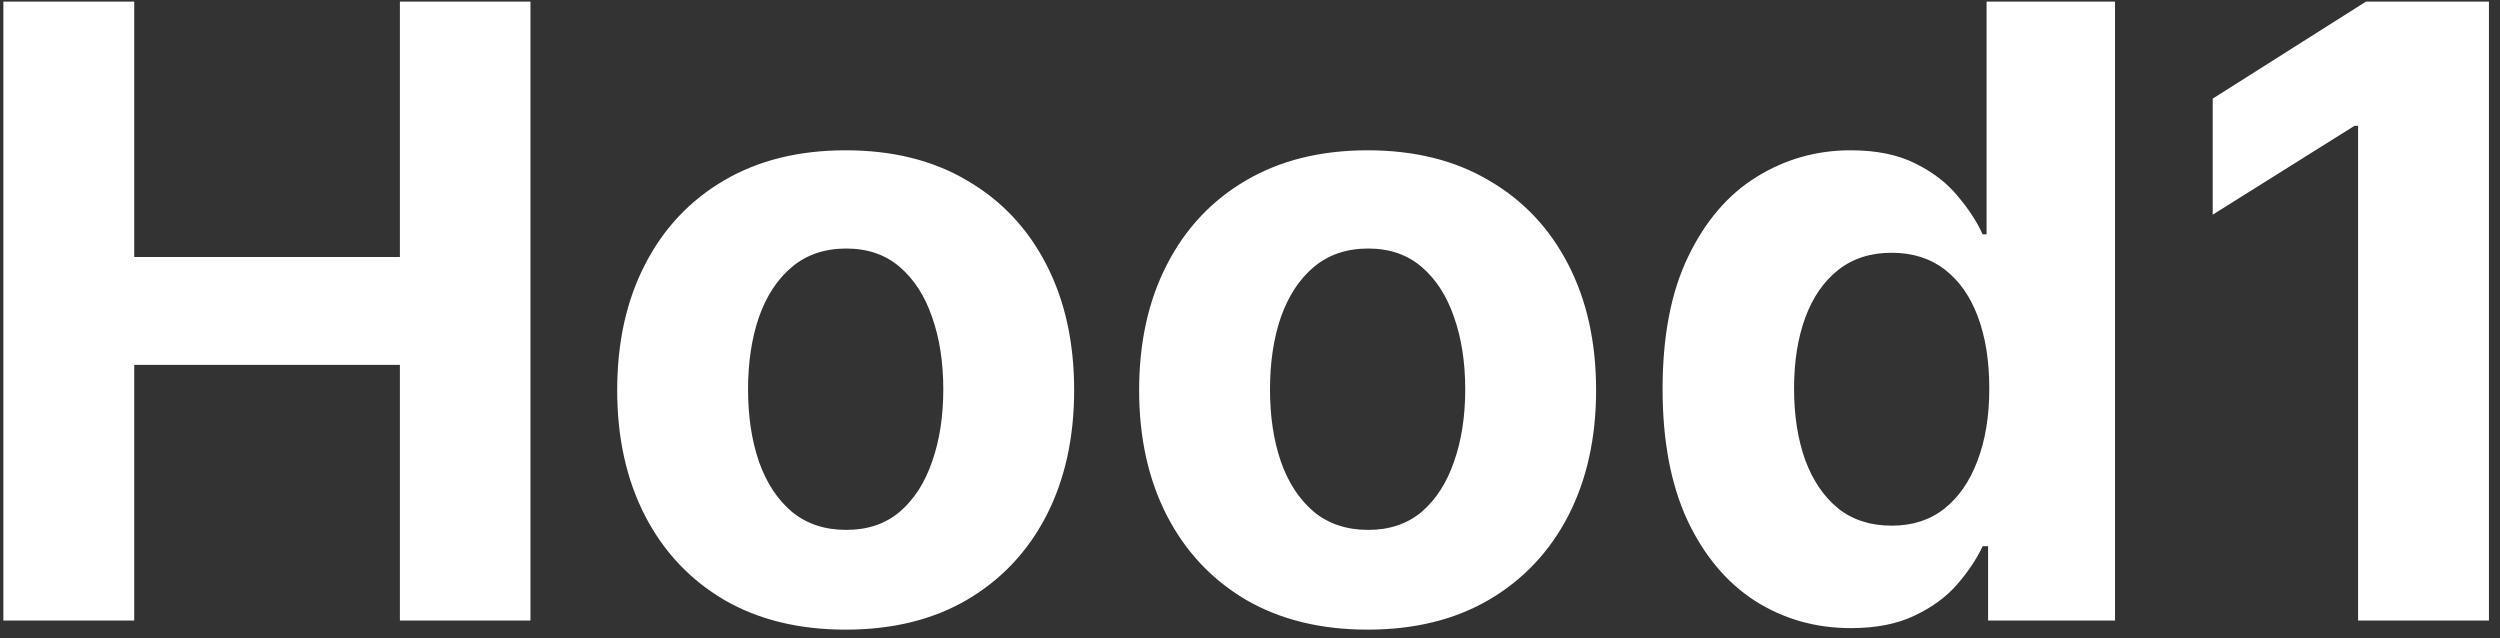 <svg width="141" height="36" viewBox="0 0 141 36" fill="none" xmlns="http://www.w3.org/2000/svg">
<rect x="0" y="0" width="141" height="36" fill="#333333" stroke="none"/>
<path d="M0.19 35V0.091H7.571V14.494H22.554V0.091H29.918V35H22.554V20.579H7.571V35H0.19ZM47.696 35.511C45.048 35.511 42.758 34.949 40.827 33.824C38.906 32.688 37.423 31.108 36.378 29.085C35.332 27.051 34.81 24.693 34.81 22.011C34.81 19.307 35.332 16.943 36.378 14.921C37.423 12.886 38.906 11.307 40.827 10.182C42.758 9.045 45.048 8.477 47.696 8.477C50.344 8.477 52.628 9.045 54.548 10.182C56.48 11.307 57.969 12.886 59.014 14.921C60.06 16.943 60.582 19.307 60.582 22.011C60.582 24.693 60.06 27.051 59.014 29.085C57.969 31.108 56.48 32.688 54.548 33.824C52.628 34.949 50.344 35.511 47.696 35.511ZM47.73 29.886C48.935 29.886 49.94 29.546 50.747 28.864C51.554 28.171 52.162 27.227 52.571 26.034C52.992 24.841 53.202 23.483 53.202 21.96C53.202 20.438 52.992 19.079 52.571 17.886C52.162 16.693 51.554 15.75 50.747 15.057C49.94 14.364 48.935 14.017 47.73 14.017C46.514 14.017 45.492 14.364 44.662 15.057C43.844 15.75 43.224 16.693 42.804 17.886C42.395 19.079 42.19 20.438 42.19 21.96C42.19 23.483 42.395 24.841 42.804 26.034C43.224 27.227 43.844 28.171 44.662 28.864C45.492 29.546 46.514 29.886 47.73 29.886ZM77.133 35.511C74.486 35.511 72.196 34.949 70.264 33.824C68.344 32.688 66.861 31.108 65.815 29.085C64.77 27.051 64.247 24.693 64.247 22.011C64.247 19.307 64.77 16.943 65.815 14.921C66.861 12.886 68.344 11.307 70.264 10.182C72.196 9.045 74.486 8.477 77.133 8.477C79.781 8.477 82.065 9.045 83.986 10.182C85.918 11.307 87.406 12.886 88.452 14.921C89.497 16.943 90.02 19.307 90.02 22.011C90.02 24.693 89.497 27.051 88.452 29.085C87.406 31.108 85.918 32.688 83.986 33.824C82.065 34.949 79.781 35.511 77.133 35.511ZM77.168 29.886C78.372 29.886 79.378 29.546 80.185 28.864C80.992 28.171 81.599 27.227 82.008 26.034C82.429 24.841 82.639 23.483 82.639 21.96C82.639 20.438 82.429 19.079 82.008 17.886C81.599 16.693 80.992 15.75 80.185 15.057C79.378 14.364 78.372 14.017 77.168 14.017C75.952 14.017 74.929 14.364 74.099 15.057C73.281 15.75 72.662 16.693 72.242 17.886C71.832 19.079 71.628 20.438 71.628 21.96C71.628 23.483 71.832 24.841 72.242 26.034C72.662 27.227 73.281 28.171 74.099 28.864C74.929 29.546 75.952 29.886 77.168 29.886ZM104.389 35.426C102.401 35.426 100.599 34.915 98.986 33.892C97.383 32.858 96.111 31.341 95.168 29.341C94.236 27.329 93.77 24.864 93.77 21.943C93.77 18.943 94.253 16.449 95.219 14.46C96.185 12.46 97.469 10.966 99.071 9.977C100.685 8.977 102.452 8.477 104.372 8.477C105.838 8.477 107.06 8.727 108.037 9.227C109.026 9.716 109.821 10.329 110.423 11.068C111.037 11.796 111.503 12.511 111.821 13.216H112.043V0.091H119.287V35H112.128V30.807H111.821C111.48 31.534 110.997 32.256 110.372 32.972C109.759 33.676 108.957 34.261 107.969 34.727C106.991 35.193 105.798 35.426 104.389 35.426ZM106.69 29.648C107.861 29.648 108.849 29.329 109.656 28.693C110.474 28.046 111.099 27.142 111.531 25.983C111.974 24.824 112.196 23.466 112.196 21.909C112.196 20.352 111.98 19 111.548 17.852C111.116 16.704 110.491 15.818 109.673 15.193C108.855 14.568 107.861 14.256 106.69 14.256C105.497 14.256 104.491 14.579 103.673 15.227C102.855 15.875 102.236 16.773 101.815 17.921C101.395 19.068 101.185 20.398 101.185 21.909C101.185 23.432 101.395 24.778 101.815 25.949C102.247 27.108 102.866 28.017 103.673 28.676C104.491 29.324 105.497 29.648 106.69 29.648ZM140.376 0.091V35H132.996V7.097H132.791L124.797 12.108V5.562L133.439 0.091H140.376Z" fill="white"/>
</svg>
